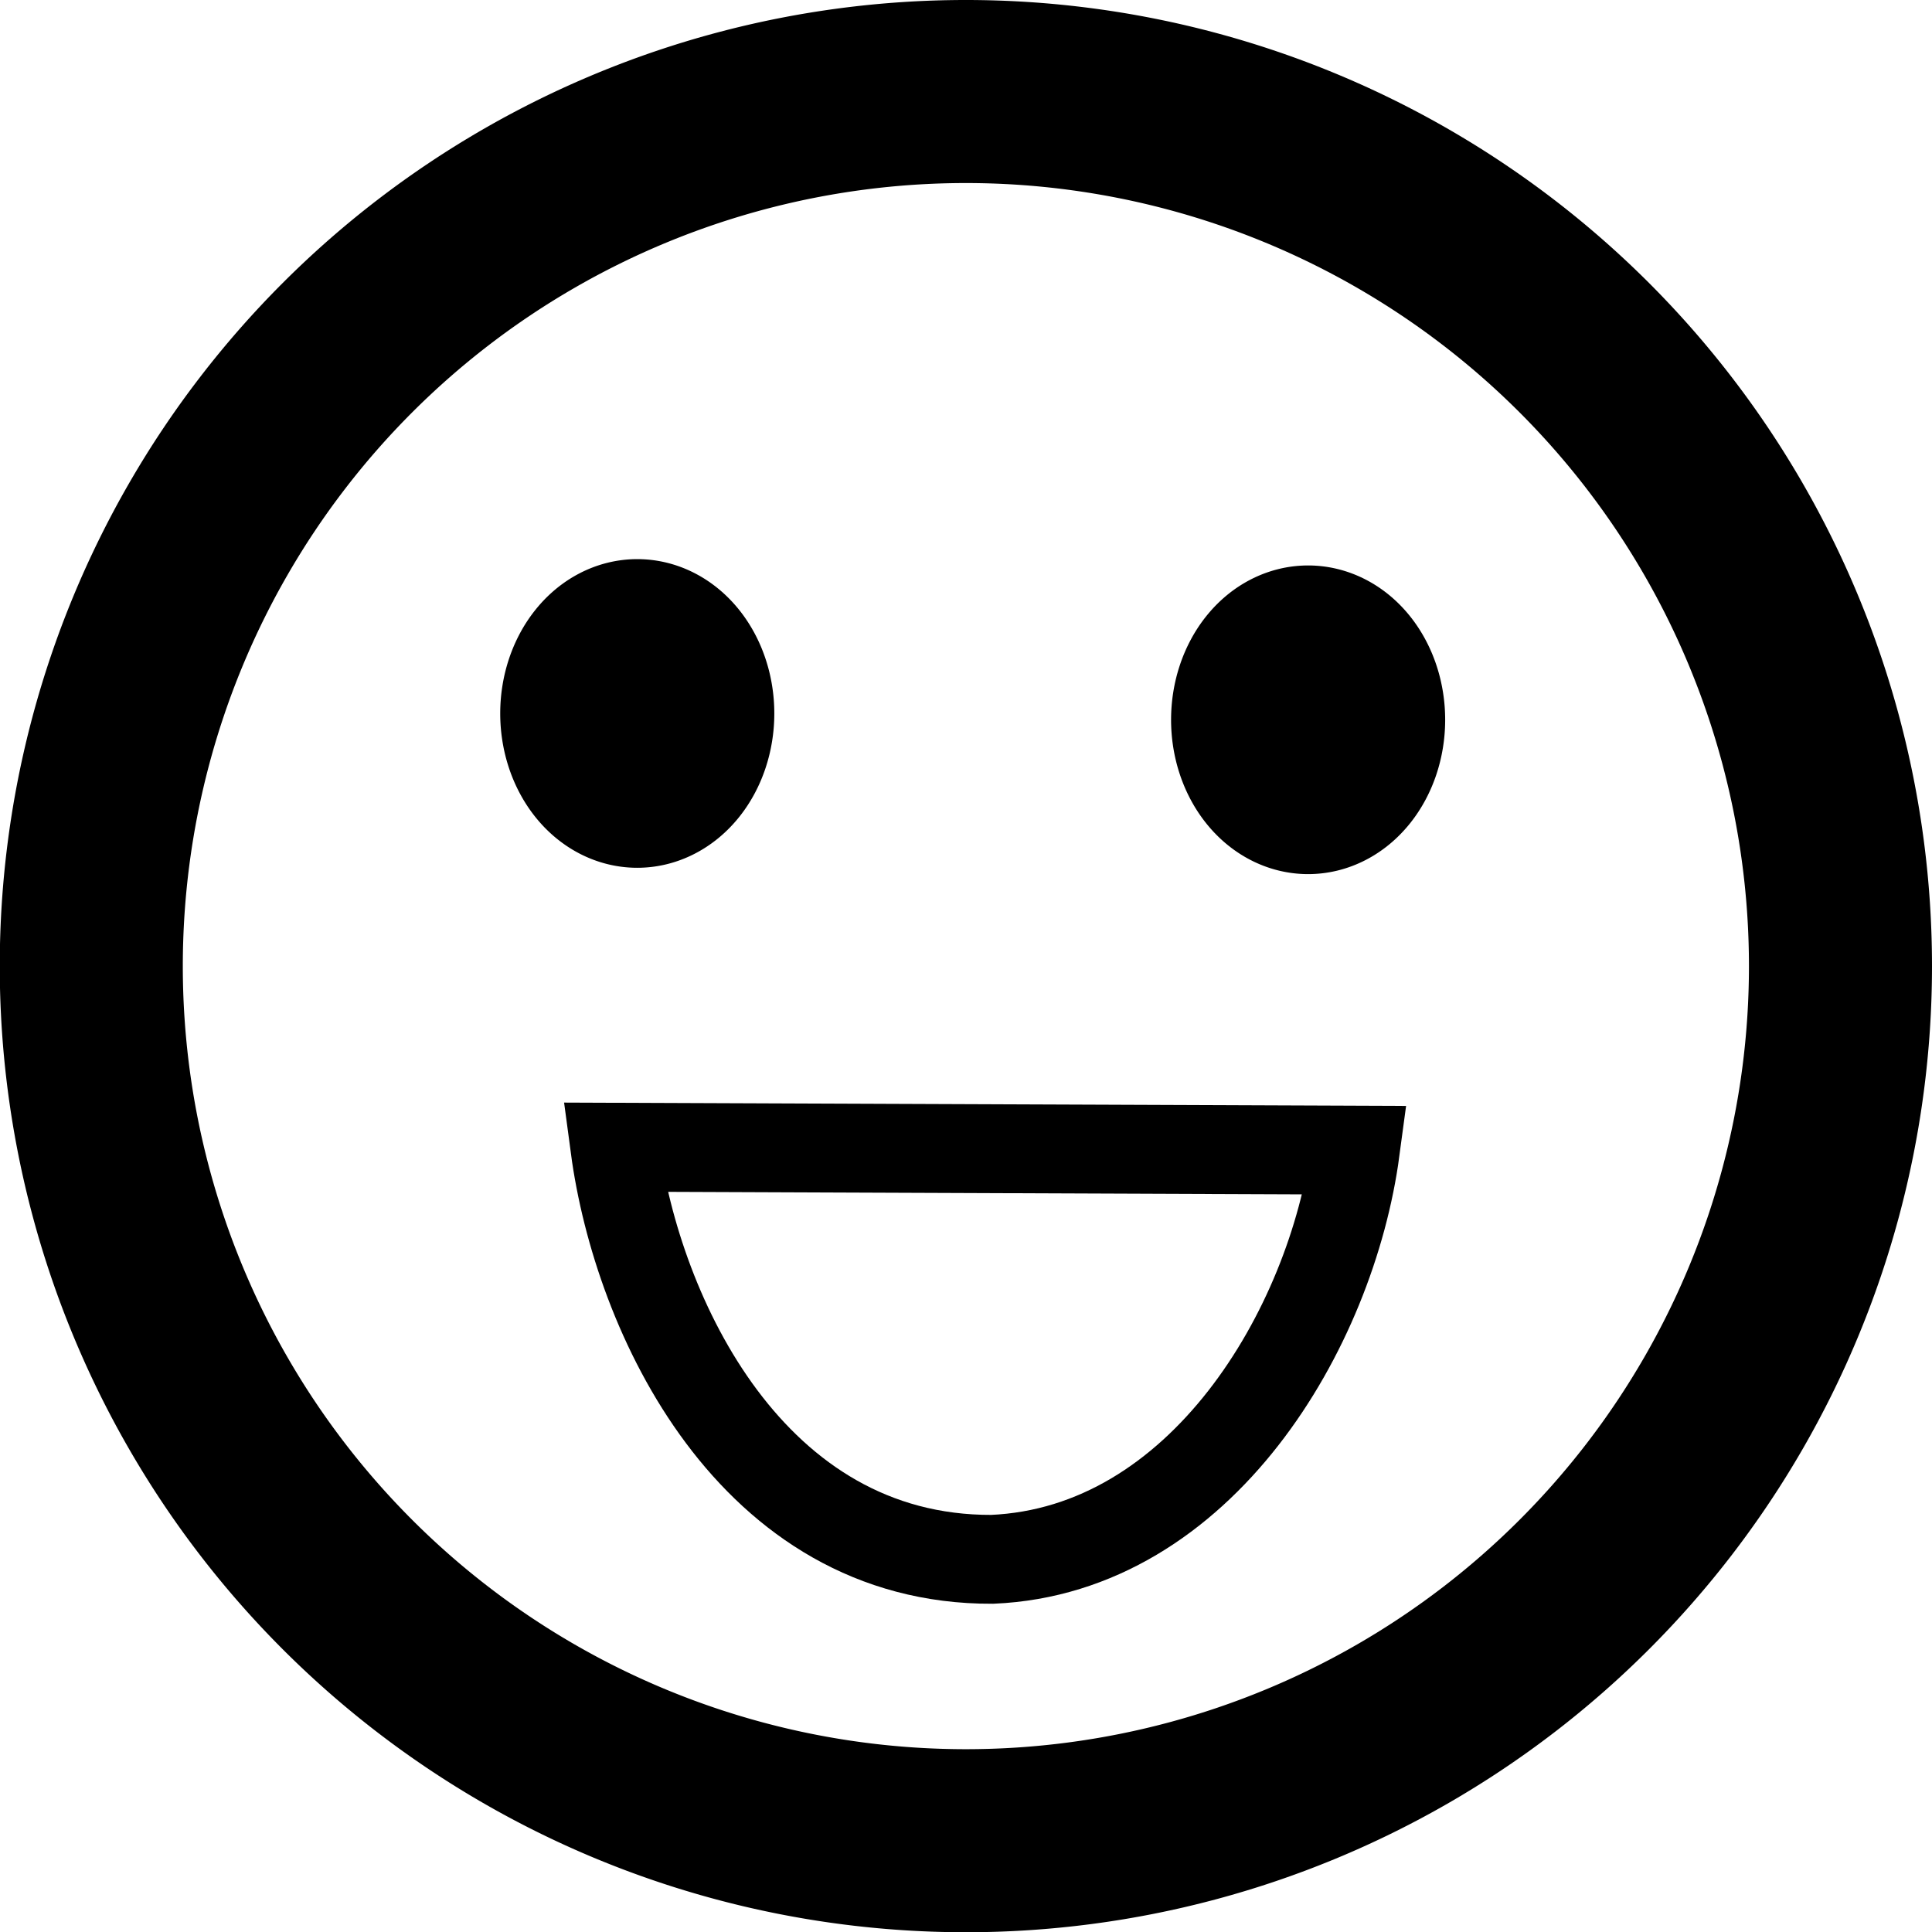 <?xml version="1.0" encoding="UTF-8" standalone="no"?>
<!-- Created with Inkscape (http://www.inkscape.org/) -->

<svg
   xmlns:osb="http://www.openswatchbook.org/uri/2009/osb"
   xmlns:dc="http://purl.org/dc/elements/1.1/"
   xmlns:cc="http://creativecommons.org/ns#"
   xmlns:rdf="http://www.w3.org/1999/02/22-rdf-syntax-ns#"
   xmlns:svg="http://www.w3.org/2000/svg"
   xmlns="http://www.w3.org/2000/svg"
   xmlns:sodipodi="http://sodipodi.sourceforge.net/DTD/sodipodi-0.dtd"
   xmlns:inkscape="http://www.inkscape.org/namespaces/inkscape"
   width="30"
   height="30"
   viewBox="0 0 7.937 7.937"
   version="1.1"
   id="svg8"
   inkscape:version="0.92.3 (2405546, 2018-03-11)"
   sodipodi:docname="cara_muy_feliz.svg">
  <defs
     id="defs2">
    <linearGradient
       id="linearGradient827"
       osb:paint="solid">
      <stop
         style="stop-color:#000000;stop-opacity:1;"
         offset="0"
         id="stop825" />
    </linearGradient>
  </defs>
  <sodipodi:namedview
     id="base"
     pagecolor="#ffffff"
     bordercolor="#666666"
     borderopacity="1.0"
     inkscape:pageopacity="0.0"
     inkscape:pageshadow="2"
     inkscape:zoom="45.254834"
     inkscape:cx="15.291473"
     inkscape:cy="15.040193"
     inkscape:document-units="mm"
     inkscape:current-layer="layer1"
     showgrid="false"
     inkscape:window-width="2493"
     inkscape:window-height="2064"
     inkscape:window-x="1345"
     inkscape:window-y="0"
     inkscape:window-maximized="0"
     units="px" />
  <g
     inkscape:label="Capa 1"
     inkscape:groupmode="layer"
     id="layer1"
     transform="translate(0,-289.062)"
     style="display:inline;opacity:1">
    <path
       style="fill:none;fill-opacity:1;stroke:#000000;stroke-width:0.752;stroke-miterlimit:4;stroke-dasharray:none;stroke-opacity:1"
       d="m 7.561,293.031 a 3.593,3.593 0 0 1 -3.593,3.593 3.593,3.593 0 0 1 -3.593,-3.593 3.593,3.593 0 0 1 3.593,-3.593 3.593,3.593 0 0 1 3.593,3.593 z"
       id="path815"
       inkscape:connector-curvature="0" />
    <path
       style="opacity:1;vector-effect:none;fill:#000000;fill-opacity:1;fill-rule:evenodd;stroke:#000000;stroke-width:0.57;stroke-linecap:butt;stroke-linejoin:miter;stroke-miterlimit:4;stroke-dasharray:none;stroke-dashoffset:0;stroke-opacity:1"
       d="m 2.896,291.993 a 0.278,0.349 0 0 1 -0.278,0.349 0.278,0.349 0 0 1 -0.278,-0.349 0.278,0.349 0 0 1 0.278,-0.349 0.278,0.349 0 0 1 0.278,0.349 z"
       id="path831"
       inkscape:connector-curvature="0" />
    <path
       style="opacity:1;vector-effect:none;fill:#000000;fill-opacity:1;fill-rule:evenodd;stroke:#000000;stroke-width:0.57;stroke-linecap:butt;stroke-linejoin:miter;stroke-miterlimit:4;stroke-dasharray:none;stroke-dashoffset:0;stroke-opacity:1"
       d="m 5.652,292.019 a 0.278,0.349 0 0 1 -0.278,0.349 0.278,0.349 0 0 1 -0.278,-0.349 0.278,0.349 0 0 1 0.278,-0.349 0.278,0.349 0 0 1 0.278,0.349 z"
       id="path831-4"
       inkscape:connector-curvature="0" />
    <path
       style="fill:none;stroke:#000000;stroke-width:0.365;stroke-linecap:butt;stroke-linejoin:miter;stroke-miterlimit:4;stroke-dasharray:none;stroke-opacity:1"
       d="m 2.526,293.775 c 0.092,0.689 0.56,1.697 1.55,1.693 0.86,-0.037 1.394,-0.95 1.492,-1.681 z"
       id="path1985"
       inkscape:connector-curvature="0"
       sodipodi:nodetypes="cccc" />
  </g>
  <g
     inkscape:groupmode="layer"
     id="layer2"
     inkscape:label="base"
     style="display:none;opacity:0.664">
    <path
       style="opacity:0.419;fill:none;fill-opacity:1;stroke:#000000;stroke-width:0.57;stroke-miterlimit:4;stroke-dasharray:none;stroke-opacity:1"
       d="m 2.822,5.725 h 2.464 v 0.065 H 2.822 Z"
       id="rect850"
       inkscape:connector-curvature="0" />
    <path
       style="display:inline;opacity:0.419;fill:none;fill-opacity:1;stroke:#000000;stroke-width:0.57;stroke-miterlimit:4;stroke-dasharray:none;stroke-opacity:1"
       d="m 2.819,5.098 h 2.464 v 0.065 H 2.819 Z"
       id="rect850-8"
       inkscape:connector-curvature="0" />
  </g>
</svg>

